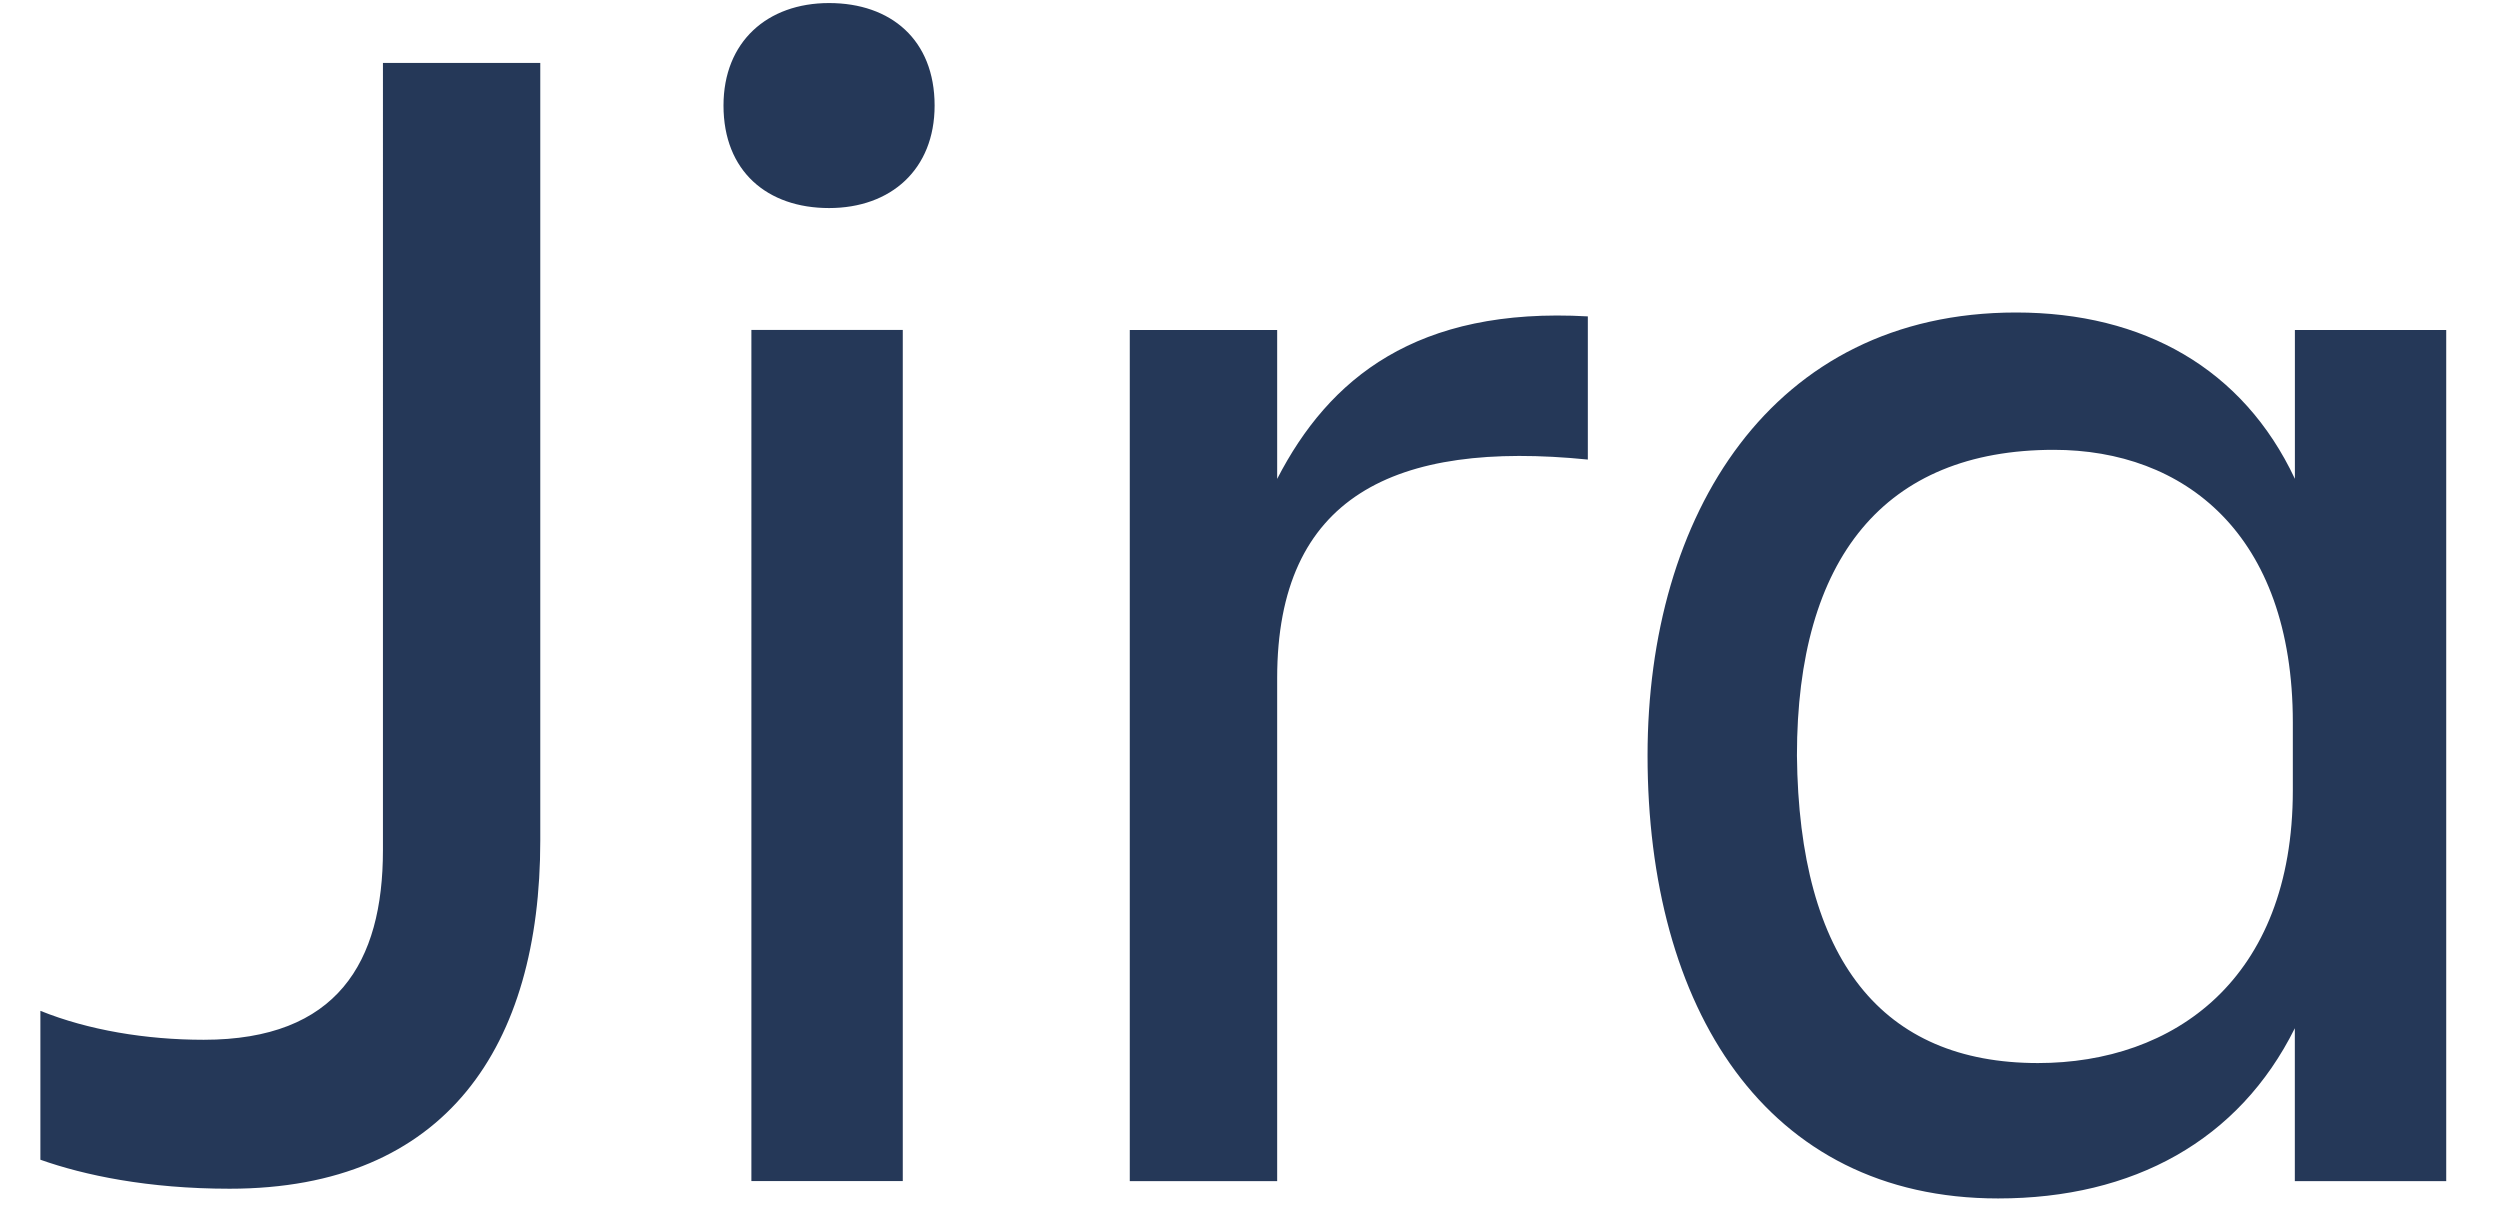 <svg width="45" height="22" fill="none" xmlns="http://www.w3.org/2000/svg"><path d="M6.893 1.133h2.832V15.13c0 3.69-1.685 6.267-5.593 6.267-1.47 0-2.617-.243-3.405-.522v-2.68c.86.347 1.9.521 2.94.521 2.401 0 3.226-1.392 3.226-3.412V1.133ZM14.923.055c1.112 0 1.9.661 1.9 1.845 0 1.15-.788 1.845-1.9 1.845-1.111 0-1.9-.661-1.9-1.845 0-1.149.789-1.845 1.9-1.845Zm-1.398 5.884h2.725v15.32h-2.725V5.94ZM22.989 21.26h-2.653V5.94h2.653v2.68c.932-1.81 2.51-3.099 5.592-2.925v2.577c-3.477-.348-5.592.662-5.592 3.934v9.053ZM41.307 18.508c-1.004 2.02-2.904 3.064-5.341 3.064-4.195 0-6.31-3.447-6.31-7.973 0-4.318 2.223-7.974 6.632-7.974 2.295 0 4.087 1.01 5.02 2.994V5.94h2.724v15.32h-2.725v-2.751Zm-4.624.627c2.437 0 4.588-1.498 4.588-4.91v-1.218c0-3.413-1.971-4.91-4.302-4.91-3.047 0-4.624 1.95-4.624 5.502.036 3.69 1.541 5.536 4.338 5.536Z" fill="#253858"/></svg>
